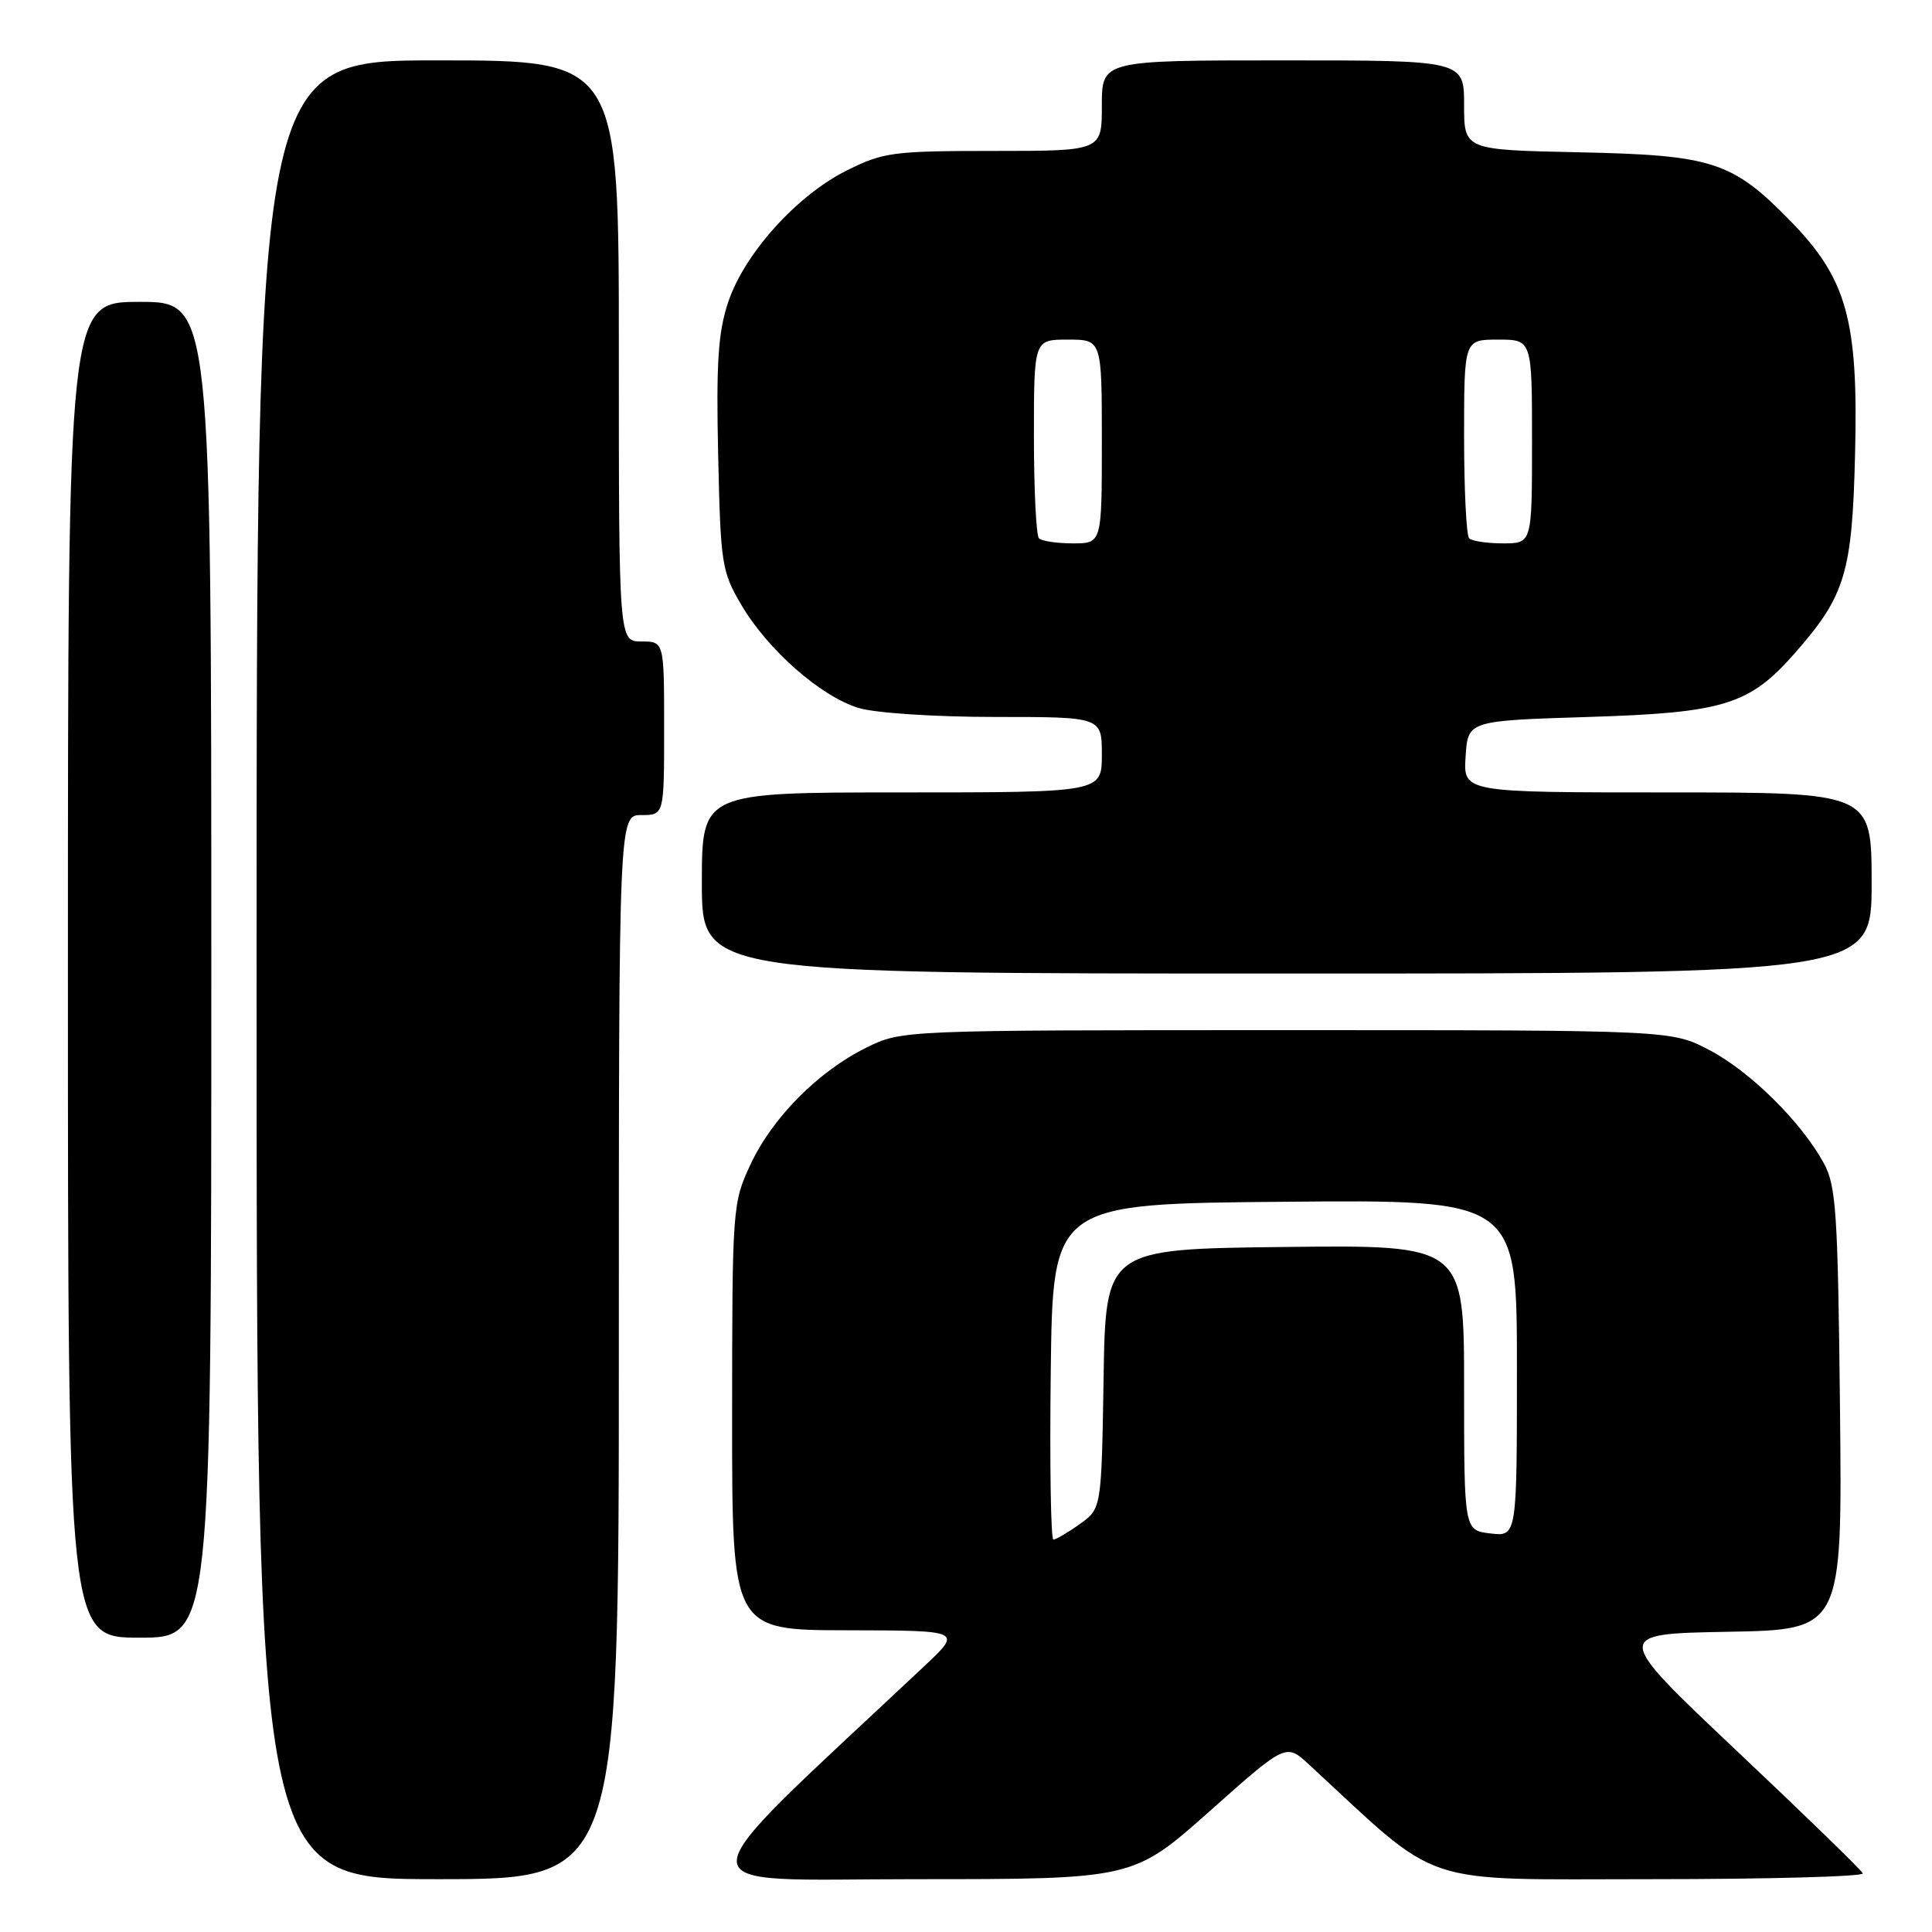<?xml version="1.0" encoding="UTF-8" standalone="no"?>
<!DOCTYPE svg PUBLIC "-//W3C//DTD SVG 1.1//EN" "http://www.w3.org/Graphics/SVG/1.1/DTD/svg11.dtd" >
<svg xmlns="http://www.w3.org/2000/svg" xmlns:xlink="http://www.w3.org/1999/xlink" version="1.1" viewBox="0 0 256 256">
 <g >
 <path fill="currentColor"
d=" M 82.00 178.50 C 82.00 108.00 82.00 108.00 85.00 108.00 C 88.00 108.00 88.00 108.00 88.00 96.50 C 88.00 85.00 88.00 85.00 85.00 85.00 C 82.00 85.00 82.00 85.00 82.00 46.50 C 82.00 8.00 82.00 8.00 58.00 8.00 C 34.00 8.00 34.00 8.00 34.00 128.50 C 34.00 249.00 34.00 249.00 58.00 249.00 C 82.00 249.00 82.00 249.00 82.00 178.50 Z  M 160.28 240.00 C 170.40 230.99 170.40 230.99 173.45 233.81 C 191.27 250.27 187.48 249.00 218.73 249.00 C 234.37 249.00 247.02 248.65 246.83 248.23 C 246.65 247.80 239.13 240.49 230.11 231.98 C 213.73 216.50 213.73 216.50 228.92 216.22 C 244.11 215.95 244.11 215.95 243.81 186.72 C 243.53 160.62 243.30 157.14 241.67 154.14 C 238.70 148.69 231.96 142.02 226.54 139.16 C 221.50 136.50 221.50 136.50 170.50 136.50 C 119.50 136.50 119.50 136.50 114.81 138.81 C 108.42 141.96 102.32 148.11 99.43 154.33 C 97.06 159.41 97.02 160.01 97.01 187.75 C 97.00 216.00 97.00 216.00 112.25 216.02 C 127.50 216.05 127.50 216.05 122.50 220.75 C 89.48 251.79 89.59 249.00 121.34 249.00 C 150.15 249.00 150.15 249.00 160.28 240.00 Z  M 28.00 128.50 C 28.00 40.00 28.00 40.00 18.50 40.00 C 9.00 40.00 9.00 40.00 9.00 128.50 C 9.00 217.00 9.00 217.00 18.50 217.00 C 28.00 217.00 28.00 217.00 28.00 128.50 Z  M 248.00 117.00 C 248.00 105.00 248.00 105.00 220.95 105.00 C 193.89 105.00 193.89 105.00 194.20 100.25 C 194.50 95.50 194.50 95.50 210.50 95.00 C 228.46 94.44 231.81 93.40 237.84 86.53 C 244.53 78.91 245.43 75.92 245.81 60.00 C 246.24 42.36 244.71 36.90 237.17 29.21 C 229.53 21.40 226.90 20.55 209.25 20.18 C 194.00 19.86 194.00 19.86 194.00 13.93 C 194.00 8.00 194.00 8.00 170.00 8.00 C 146.00 8.00 146.00 8.00 146.00 14.00 C 146.00 20.00 146.00 20.00 131.70 20.00 C 118.33 20.00 117.05 20.17 112.22 22.58 C 105.58 25.88 98.62 33.62 96.48 40.06 C 95.15 44.06 94.89 48.09 95.16 60.28 C 95.48 74.76 95.63 75.73 98.23 80.15 C 101.75 86.13 108.80 92.33 113.81 93.82 C 116.01 94.48 123.92 95.00 131.87 95.00 C 146.00 95.00 146.00 95.00 146.00 100.00 C 146.00 105.00 146.00 105.00 119.50 105.00 C 93.00 105.00 93.00 105.00 93.00 117.00 C 93.00 129.00 93.00 129.00 170.50 129.00 C 248.00 129.00 248.00 129.00 248.00 117.00 Z  M 139.23 181.75 C 139.50 159.50 139.50 159.50 170.25 159.24 C 201.00 158.97 201.00 158.97 201.00 181.28 C 201.00 203.60 201.00 203.60 197.50 203.19 C 194.00 202.78 194.00 202.78 194.00 183.87 C 194.00 164.96 194.00 164.96 170.25 165.23 C 146.50 165.50 146.50 165.50 146.23 182.70 C 145.95 199.90 145.95 199.90 143.07 201.95 C 141.49 203.08 139.91 204.00 139.58 204.00 C 139.24 204.00 139.08 193.99 139.23 181.75 Z  M 137.67 71.33 C 137.30 70.97 137.00 64.89 137.00 57.83 C 137.00 45.00 137.00 45.00 141.50 45.00 C 146.00 45.00 146.00 45.00 146.00 58.50 C 146.00 72.00 146.00 72.00 142.17 72.00 C 140.06 72.00 138.03 71.70 137.67 71.33 Z  M 194.67 71.33 C 194.30 70.97 194.00 64.89 194.00 57.83 C 194.00 45.00 194.00 45.00 198.50 45.00 C 203.00 45.00 203.00 45.00 203.00 58.50 C 203.00 72.00 203.00 72.00 199.17 72.00 C 197.06 72.00 195.03 71.70 194.67 71.33 Z "/>
</g>
</svg>